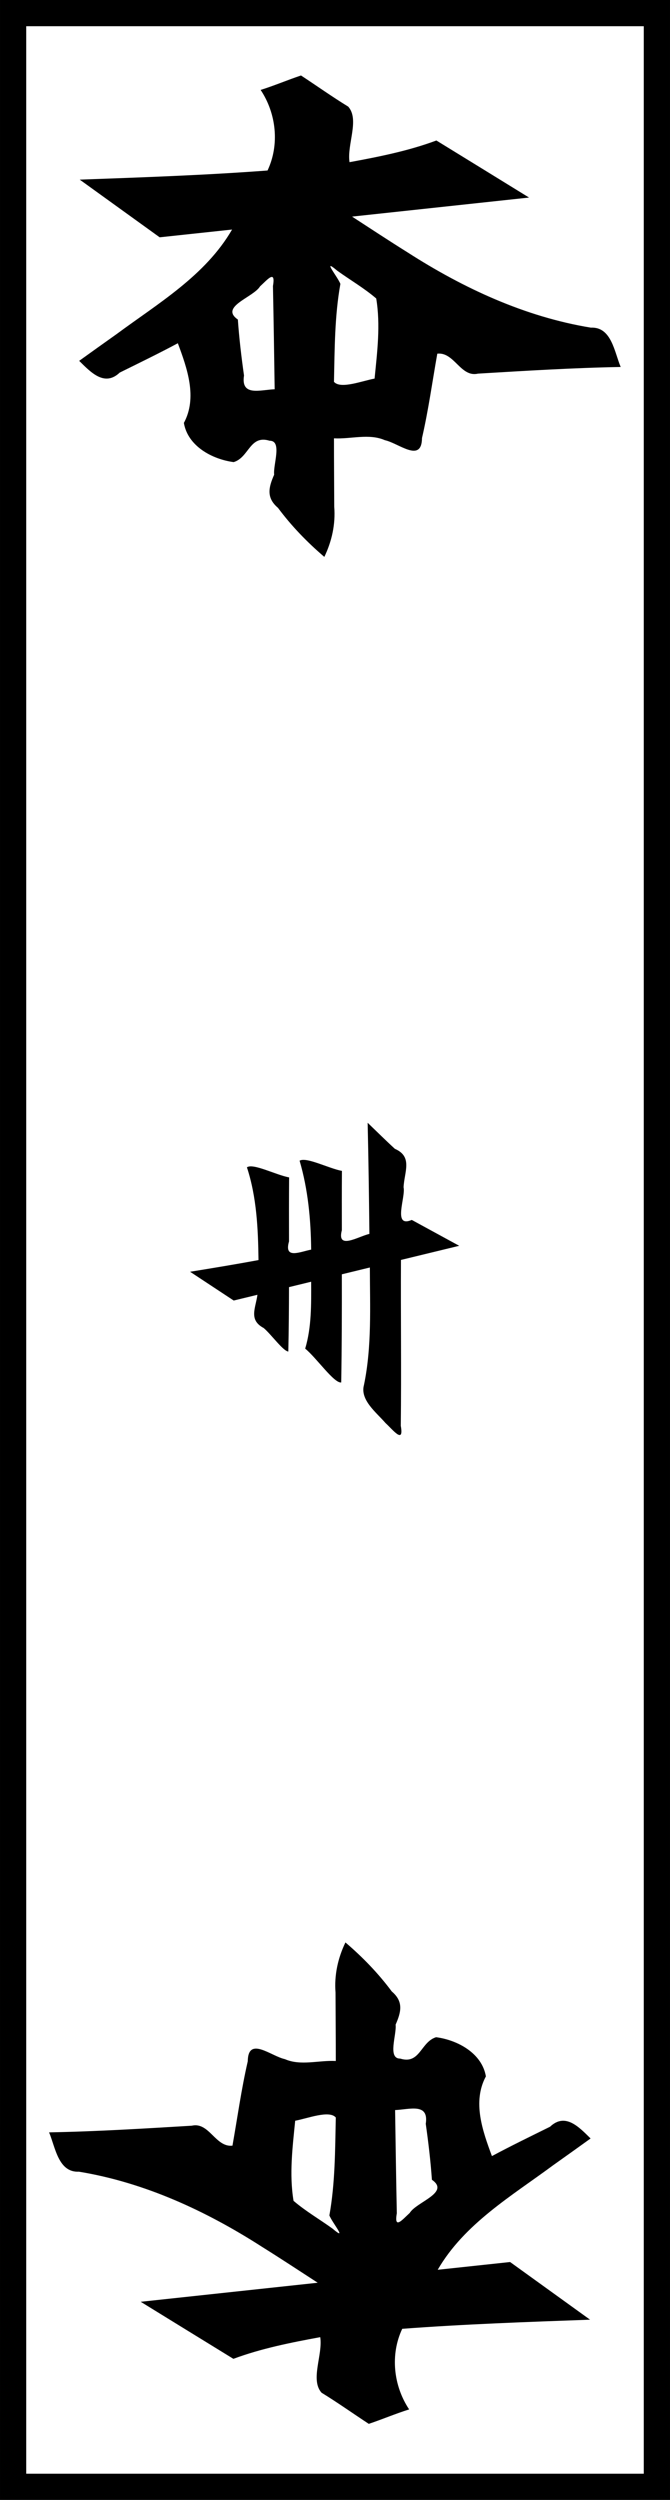 <?xml version="1.0" encoding="UTF-8"?>
<svg width="21.242mm" height="79.239mm" version="1.1" viewBox="0 0 75.266 280.769"
   xmlns="http://www.w3.org/2000/svg" xmlns:cc="http://creativecommons.org/ns#"
   xmlns:dc="http://purl.org/dc/elements/1.1/" xmlns:rdf="http://www.w3.org/1999/02/22-rdf-syntax-ns#">
   <g transform="translate(-315.04 -181.98)" shape-rendering="auto">
      <g transform="translate(1027.7 -870.42)" fill-rule="evenodd">
         <path
            d="m-683.38 1062.5c1.761 2.649 2.143 6.148 0.774 9.05-7.023 0.526-14.062 0.771-21.099 1.024 2.994 2.159 5.987 4.318 8.981 6.478 2.711-0.29 5.422-0.58 8.133-0.871-2.993 5.17-8.302 8.286-12.974 11.744-1.403 0.997-2.805 1.995-4.201 3.002 1.304 1.286 2.847 2.939 4.555 1.319 2.185-1.081 4.38-2.145 6.529-3.297 1.041 2.807 2.22 6.091 0.678 8.951 0.44 2.608 3.178 4.081 5.595 4.401 1.739-0.534 1.8-3.094 4.031-2.402 1.456-0.015 0.382 2.701 0.516 3.812-0.632 1.436-0.904 2.591 0.43 3.727 1.51 2.034 3.282 3.864 5.207 5.507 0.845-1.757 1.266-3.667 1.113-5.621-7e-3 -2.565-0.034-5.13-0.03-7.695 1.9 0.104 3.937-0.574 5.72 0.21 1.56 0.335 4.132 2.624 4.169-0.243 0.722-3.129 1.157-6.315 1.719-9.476 1.911-0.209 2.616 2.698 4.57 2.243 5.34-0.319 10.681-0.651 16.031-0.748-0.702-1.658-1.028-4.531-3.352-4.417-7.396-1.214-14.299-4.416-20.567-8.439-2.105-1.315-4.177-2.681-6.258-4.033 6.627-0.713 13.254-1.426 19.882-2.139-3.47-2.136-6.936-4.277-10.41-6.408-3.151 1.173-6.46 1.827-9.757 2.436-0.305-1.987 1.151-4.785-0.147-6.24-1.807-1.106-3.533-2.337-5.305-3.498-1.522 0.51-3 1.142-4.532 1.622zm12.984 23.424c0.495 2.986 0.111 6.012-0.185 8.996-1.355 0.242-3.829 1.224-4.562 0.361 0.08-3.671 0.071-7.368 0.721-10.995-0.306-0.807-2.136-2.996-0.357-1.487 1.454 1.051 3.019 1.953 4.383 3.124zm-11.409 10.194c-1.623 0.061-3.814 0.845-3.444-1.546-0.295-2.087-0.544-4.181-0.691-6.284-2.088-1.447 1.734-2.479 2.493-3.726 0.823-0.749 1.779-1.933 1.449-0.037 0.079 3.864 0.136 7.729 0.193 11.593z"
            fill="#000000" />
         <path
            d="m-666.7 1323c-1.761-2.649-2.143-6.148-0.774-9.05 7.023-0.526 14.062-0.771 21.099-1.024-2.994-2.159-5.987-4.318-8.981-6.477-2.711 0.289-5.422 0.58-8.133 0.871 2.993-5.169 8.302-8.286 12.974-11.744 1.403-0.997 2.805-1.995 4.201-3.002-1.304-1.286-2.847-2.939-4.555-1.319-2.185 1.081-4.38 2.145-6.529 3.297-1.041-2.807-2.22-6.091-0.678-8.951-0.44-2.608-3.178-4.081-5.595-4.401-1.739 0.534-1.8 3.094-4.031 2.402-1.455 0.015-0.382-2.701-0.516-3.812 0.631-1.436 0.904-2.591-0.43-3.727-1.51-2.034-3.282-3.864-5.207-5.507-0.845 1.757-1.266 3.667-1.113 5.621 7e-3 2.565 0.034 5.13 0.03 7.695-1.9-0.104-3.937 0.574-5.72-0.209-1.56-0.335-4.132-2.624-4.169 0.243-0.722 3.129-1.157 6.315-1.719 9.476-1.911 0.209-2.616-2.698-4.57-2.243-5.34 0.319-10.681 0.651-16.031 0.748 0.702 1.658 1.028 4.531 3.352 4.417 7.396 1.214 14.299 4.416 20.567 8.439 2.105 1.315 4.177 2.681 6.258 4.033-6.627 0.713-13.254 1.426-19.882 2.139 3.47 2.136 6.936 4.277 10.41 6.408 3.151-1.173 6.46-1.827 9.757-2.436 0.305 1.987-1.151 4.785 0.147 6.24 1.807 1.106 3.533 2.337 5.306 3.498 1.521-0.51 3-1.142 4.532-1.622zm-12.984-23.424c-0.495-2.986-0.111-6.012 0.185-8.996 1.355-0.242 3.829-1.224 4.562-0.361-0.08 3.671-0.071 7.368-0.721 10.995 0.306 0.807 2.136 2.997 0.357 1.487-1.454-1.051-3.019-1.953-4.383-3.124zm11.409-10.194c1.623-0.06 3.814-0.845 3.444 1.546 0.295 2.087 0.544 4.181 0.691 6.284 2.088 1.447-1.734 2.479-2.493 3.726-0.823 0.749-1.779 1.933-1.449 0.037-0.079-3.864-0.136-7.729-0.193-11.593z"
            fill="#000000" />
         <path
            d="m-671.36 1178.5c0.097 4.16 0.153 8.321 0.197 12.482-1.198 0.254-3.696 1.864-3.094-0.416-4e-3 -2.221-9e-3 -4.441 8e-3 -6.662-1.452-0.265-3.996-1.599-4.756-1.146 0.949 3.238 1.266 6.625 1.301 9.988-1.26 0.239-3.074 1.121-2.489-0.922-5e-3 -2.397-8e-3 -4.794 0.011-7.191-1.438-0.255-4.052-1.628-4.739-1.13 1.098 3.354 1.256 6.915 1.3 10.417-2.556 0.472-5.12 0.896-7.686 1.312 1.633 1.077 3.267 2.155 4.9 3.232 0.889-0.215 1.777-0.431 2.666-0.646-0.2 1.497-1.015 2.819 0.702 3.733 0.874 0.744 2.163 2.573 2.768 2.644 0.052-2.412 0.073-4.824 0.077-7.237 0.829-0.202 1.659-0.404 2.488-0.606 8e-3 2.513 0.055 5.08-0.67 7.514 1.263 1.027 3.245 3.913 4.048 3.8 0.068-4.049 0.077-8.098 0.069-12.148 1.05-0.255 2.099-0.51 3.148-0.766 7e-3 4.395 0.235 8.859-0.66 13.186-0.473 1.69 1.384 3.088 2.42 4.287 0.837 0.762 2.095 2.428 1.714 0.308 0.074-6.21-0.013-12.42 0.02-18.629 2.181-0.529 4.362-1.059 6.543-1.588-1.776-0.969-3.552-1.938-5.328-2.906-2.194 0.945-0.664-2.569-0.922-3.668 0.078-1.718 1.063-3.43-0.977-4.317-1.041-0.954-2.041-1.951-3.06-2.927z"
            fill="#000000" />
      </g>
      <path d="m315.04 181.98v280.77h75.266v-280.77zm2.945 2.945h69.375v274.88h-69.375z" fill="#000000" />
   </g>
</svg>